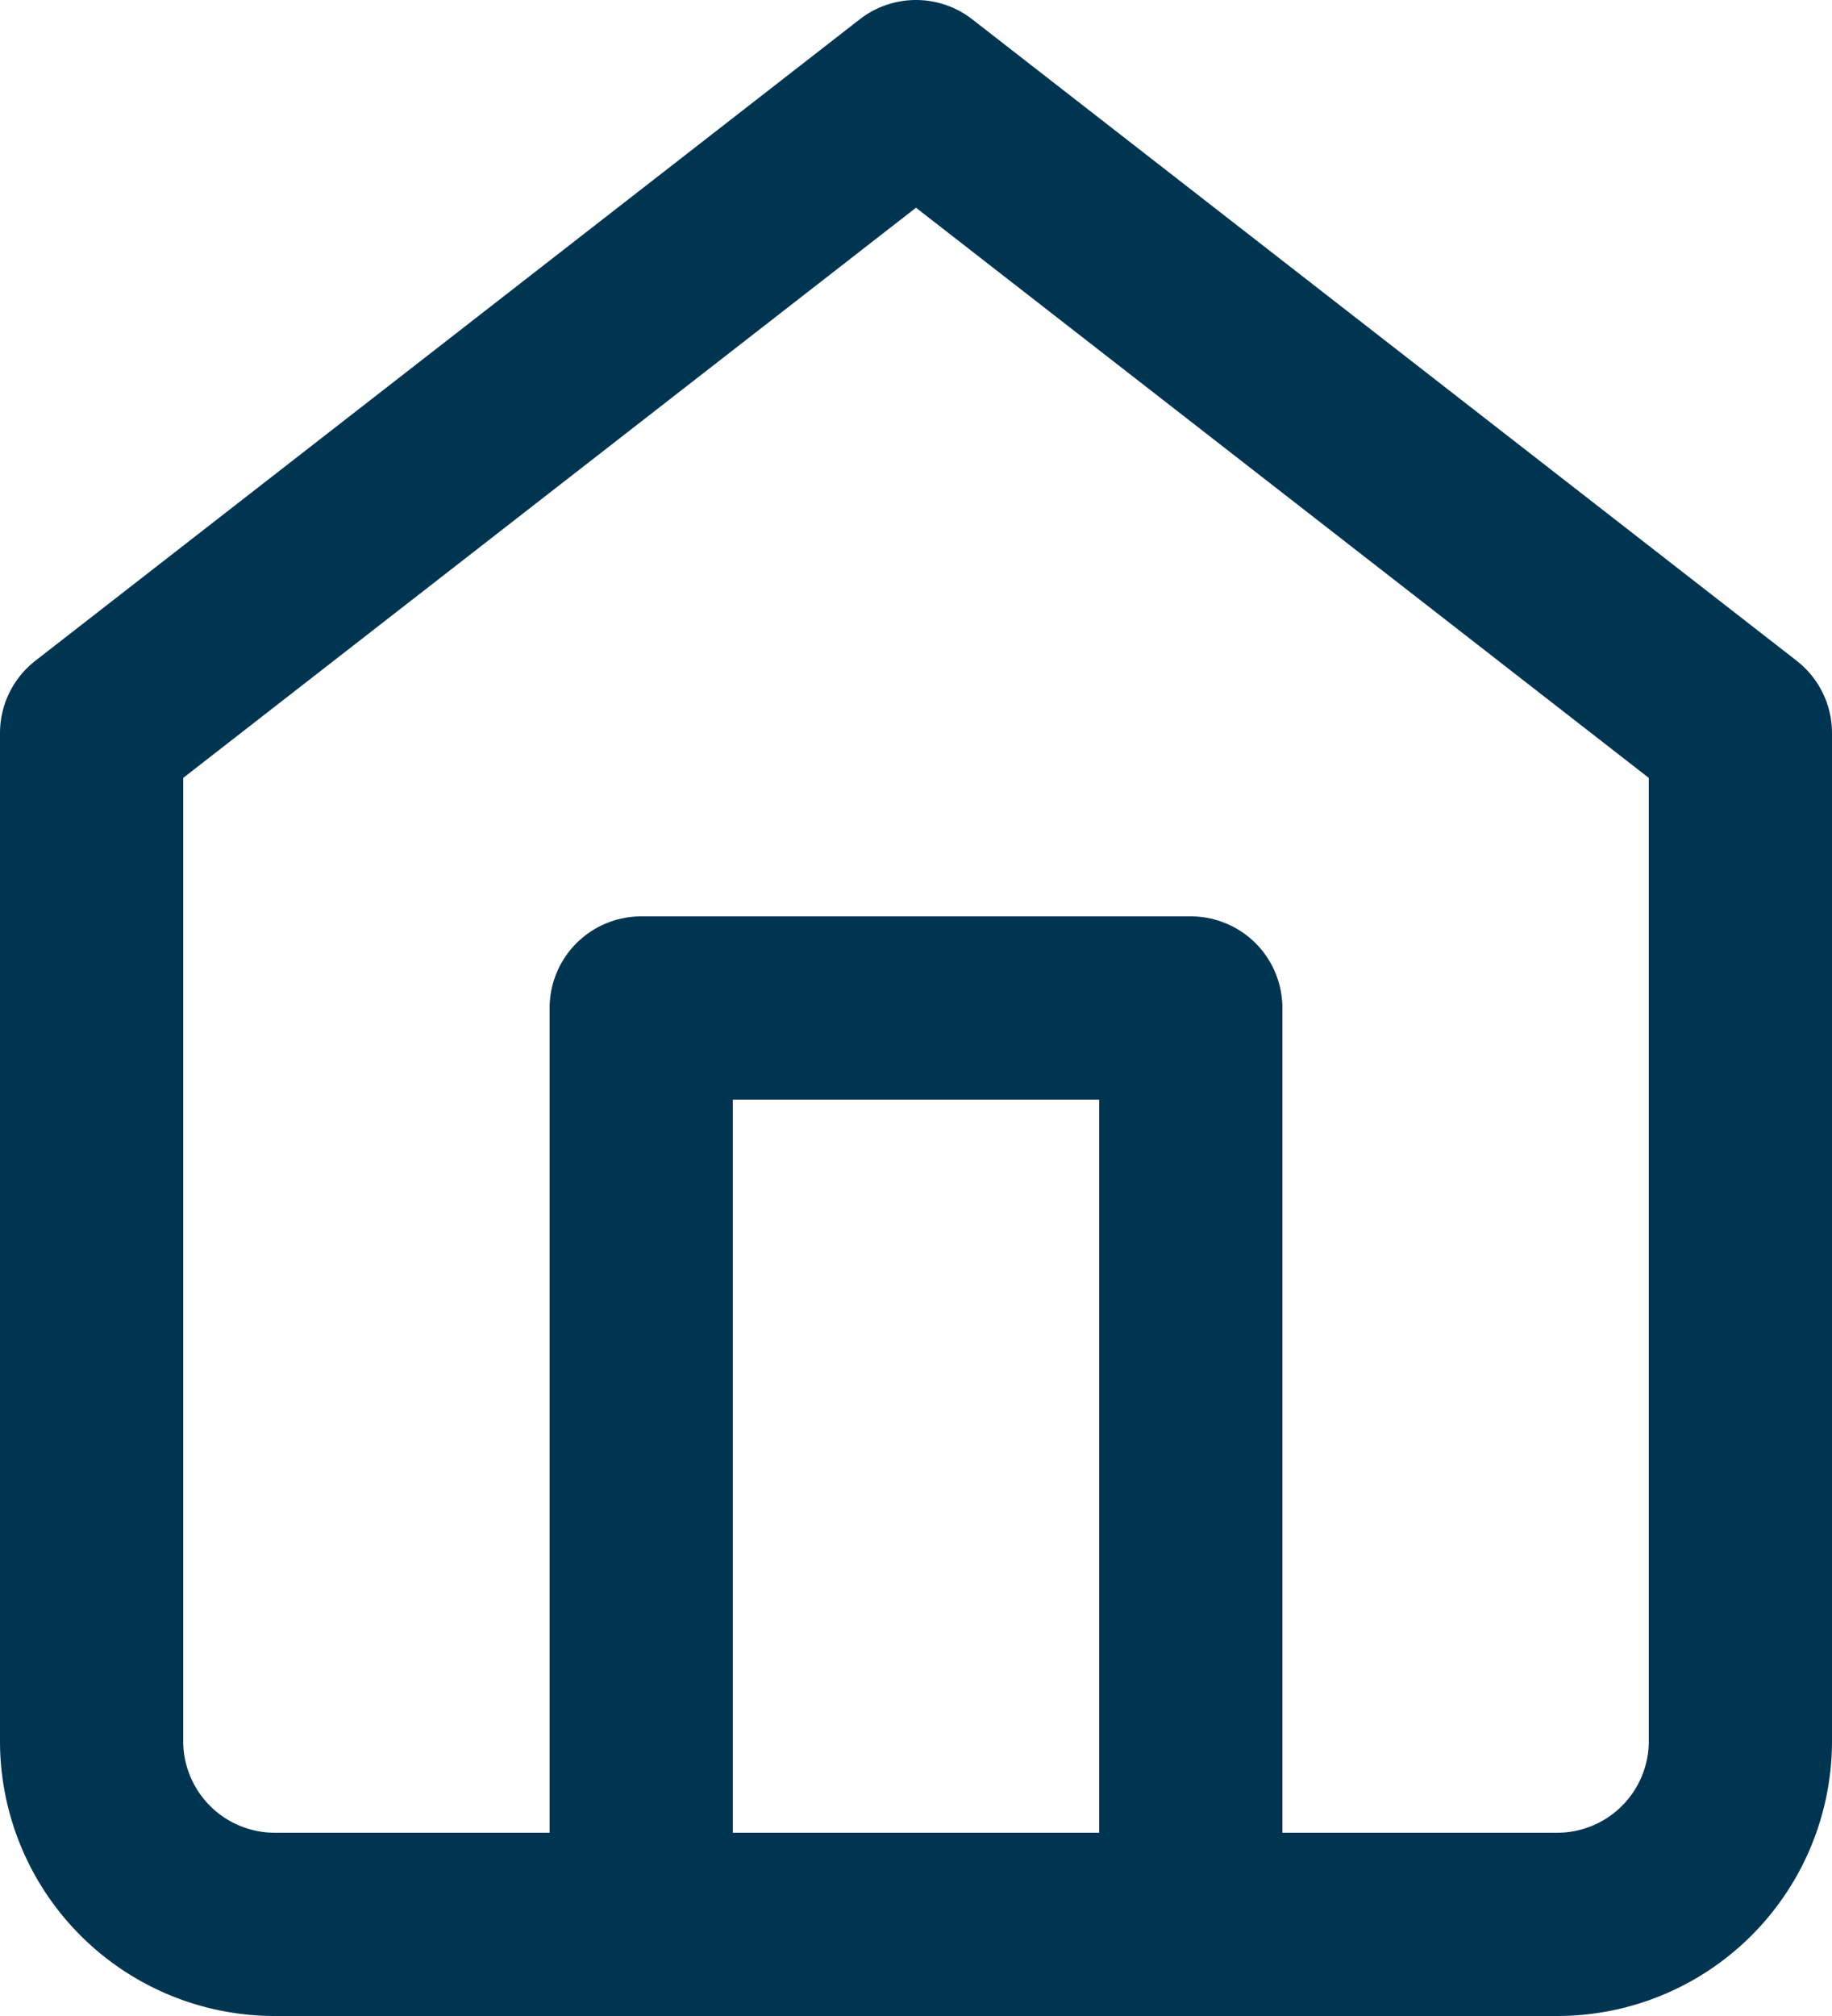 <svg xmlns="http://www.w3.org/2000/svg" width="20" height="22" viewBox="0 0 20 22"><g><g><g><path fill="none" stroke="#003552" stroke-linecap="round" stroke-linejoin="round" stroke-miterlimit="50" stroke-width="2" d="M1 8v0l9-7v0l9 7v11a2 2 0 0 1-2 2H3a2 2 0 0 1-2-2z"/></g><g><path fill="none" stroke="#003552" stroke-linecap="round" stroke-linejoin="round" stroke-miterlimit="50" stroke-width="2" d="M7 21v0-10 0h6v10"/></g></g></g></svg>